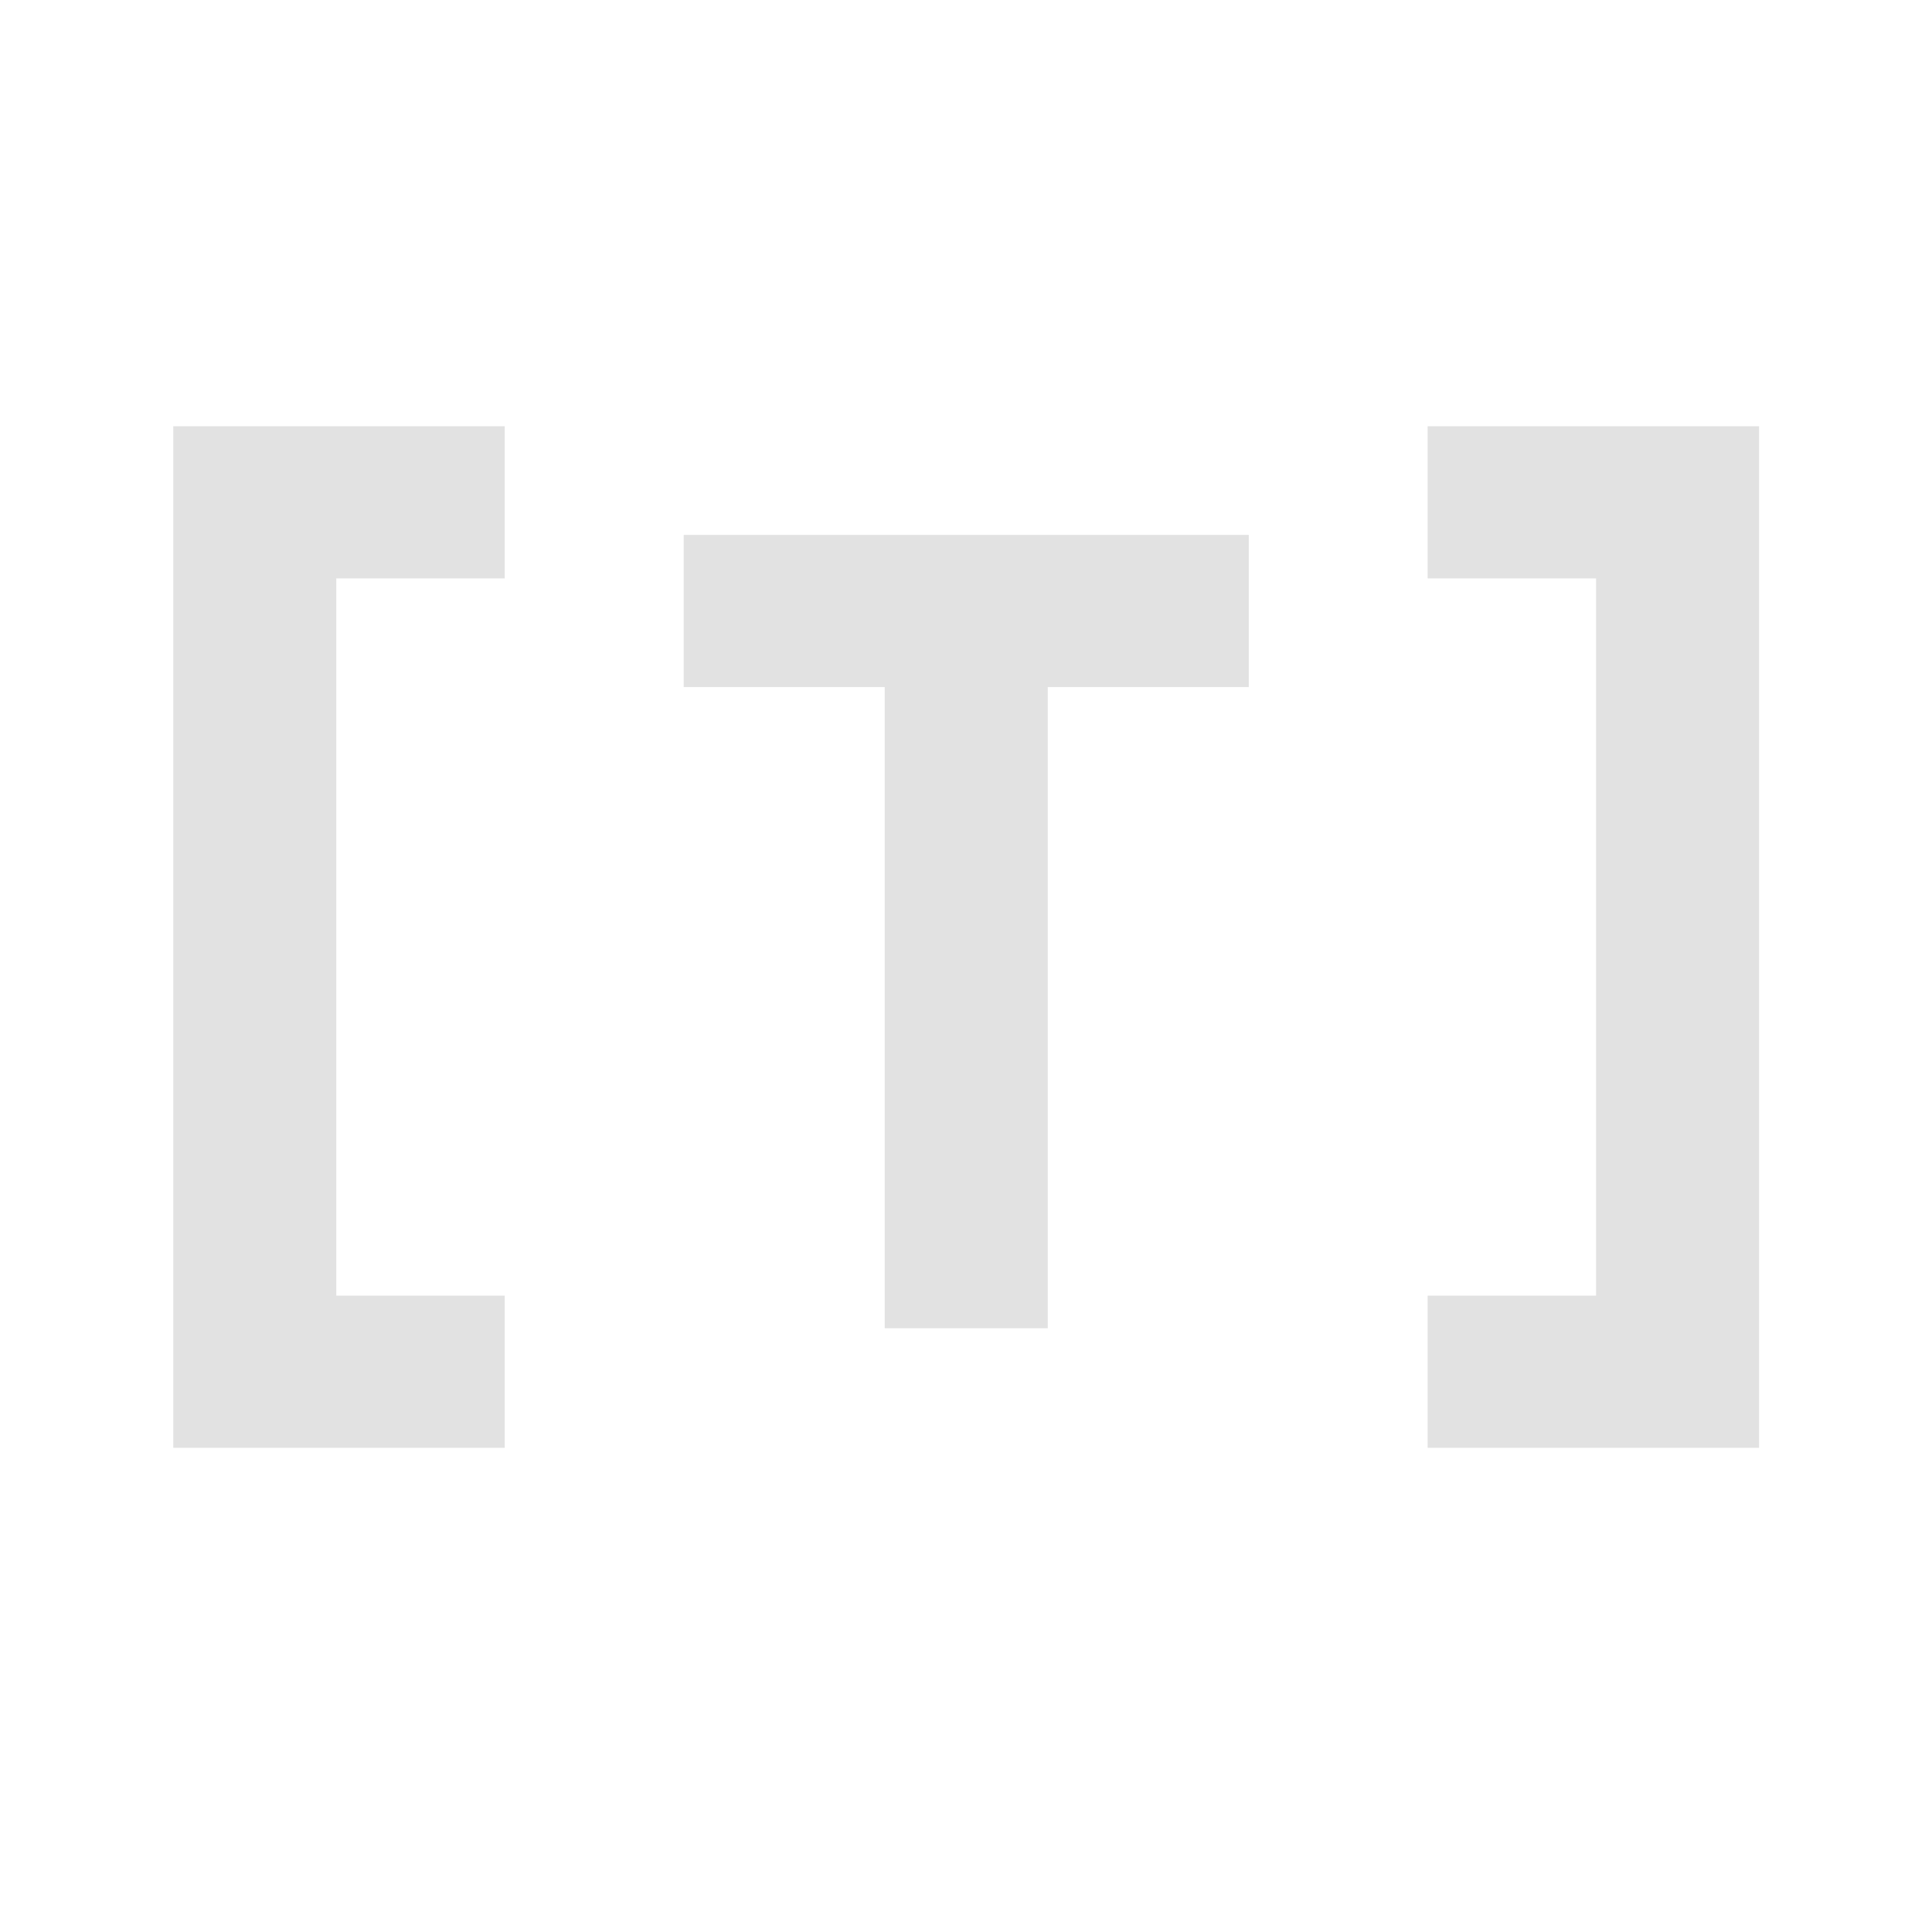 <svg width="16" height="16" viewBox="0 0 16 16" fill="none" xmlns="http://www.w3.org/2000/svg">
<path d="M4.18 11.99H1.435V3.53H4.18V4.79H2.785V10.73H4.18V11.99ZM8.677 11H7.327V5.69H5.662V4.43H10.342V5.69H8.677V11ZM14.568 11.99H11.823V10.73H13.218V4.79H11.823V3.53H14.568V11.99Z" fill="#E2E2E2"/>
</svg>
